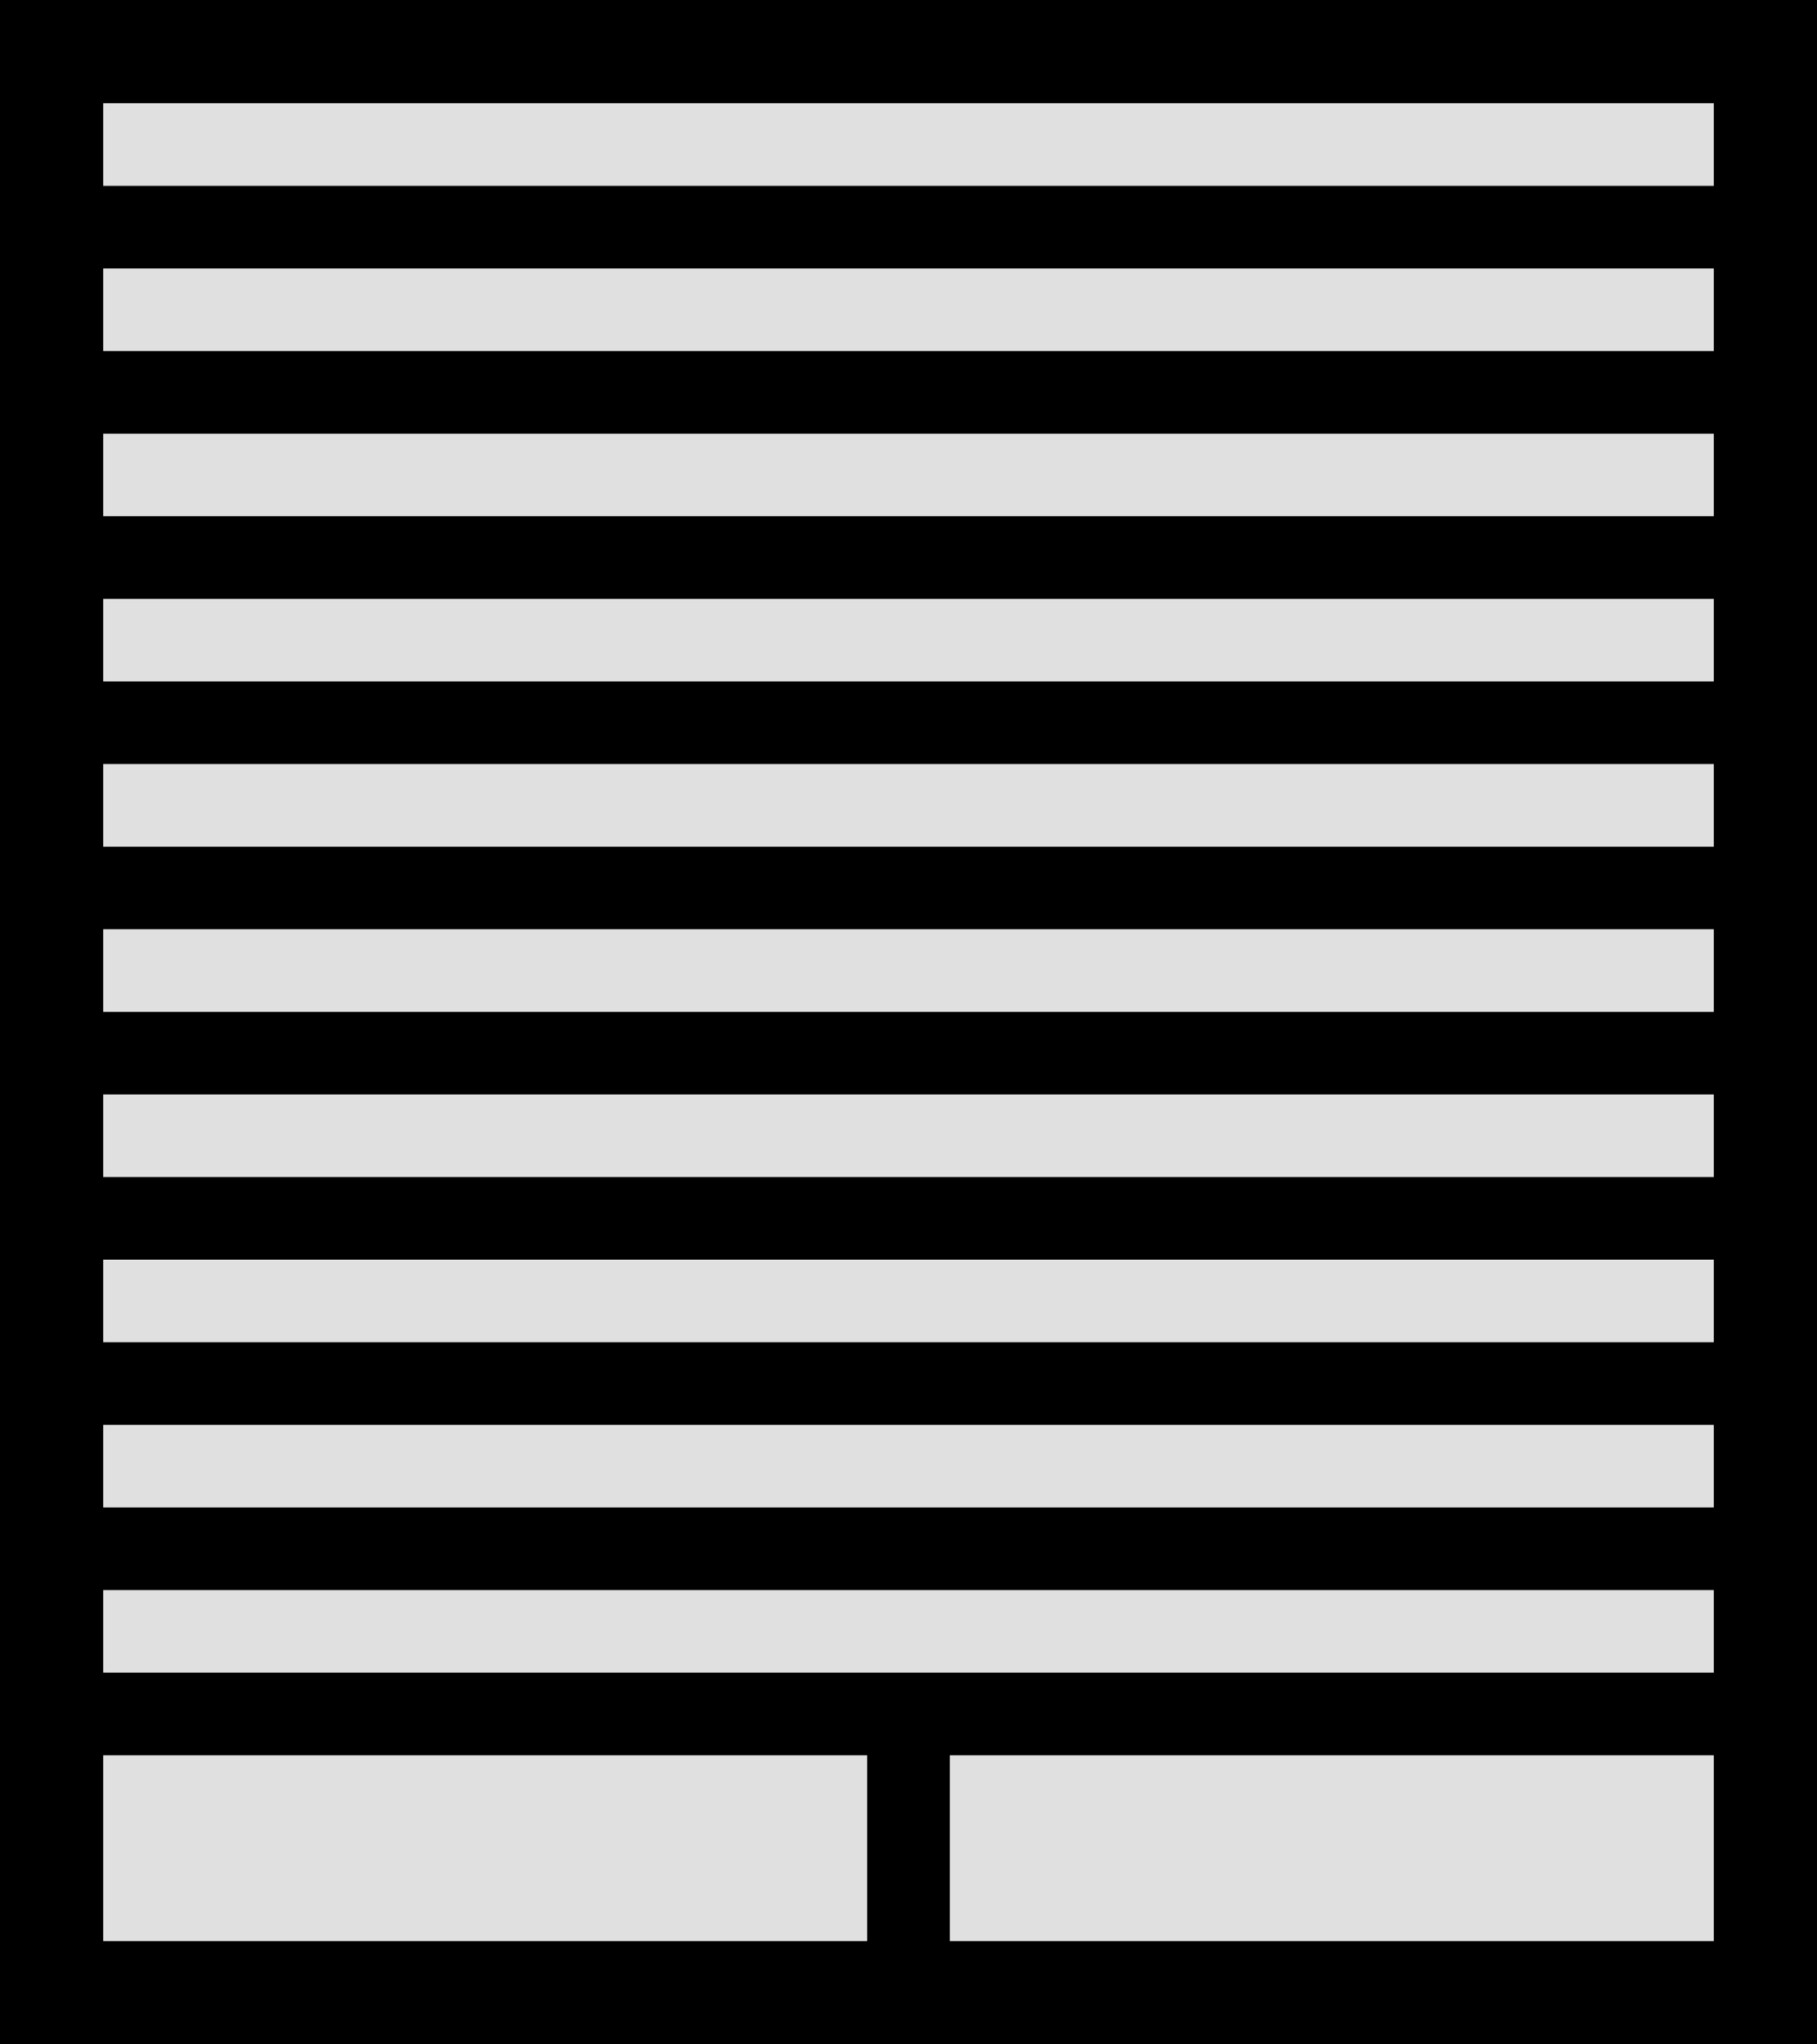<svg width="88" height="99" viewBox="0 0 88 99" fill="none" xmlns="http://www.w3.org/2000/svg">
<g clip-path="url(#clip0_35_298)">
<path d="M88 0H0V99H88V0Z" fill="black"/>
<path d="M83 5H5V9H83V5Z" fill="#E0E0E0"/>
<path d="M83 13H5V17H83V13Z" fill="#E0E0E0"/>
<path d="M83 21H5V25H83V21Z" fill="#E0E0E0"/>
<path d="M83 29H5V33H83V29Z" fill="#E0E0E0"/>
<path d="M83 37H5V41H83V37Z" fill="#E0E0E0"/>
<path d="M83 45H5V49H83V45Z" fill="#E0E0E0"/>
<path d="M83 53H5V57H83V53Z" fill="#E0E0E0"/>
<path d="M83 61H5V65H83V61Z" fill="#E0E0E0"/>
<path d="M83 69H5V73H83V69Z" fill="#E0E0E0"/>
<path d="M83 77H5V81H83V77Z" fill="#E0E0E0"/>
<path d="M42 85H5V94H42V85Z" fill="#E0E0E0"/>
<path d="M83 85H46V94H83V85Z" fill="#E0E0E0"/>
</g>
<defs>
<clipPath id="clip0_35_298">
<rect width="88" height="99" fill="white"/>
</clipPath>
</defs>
</svg>

